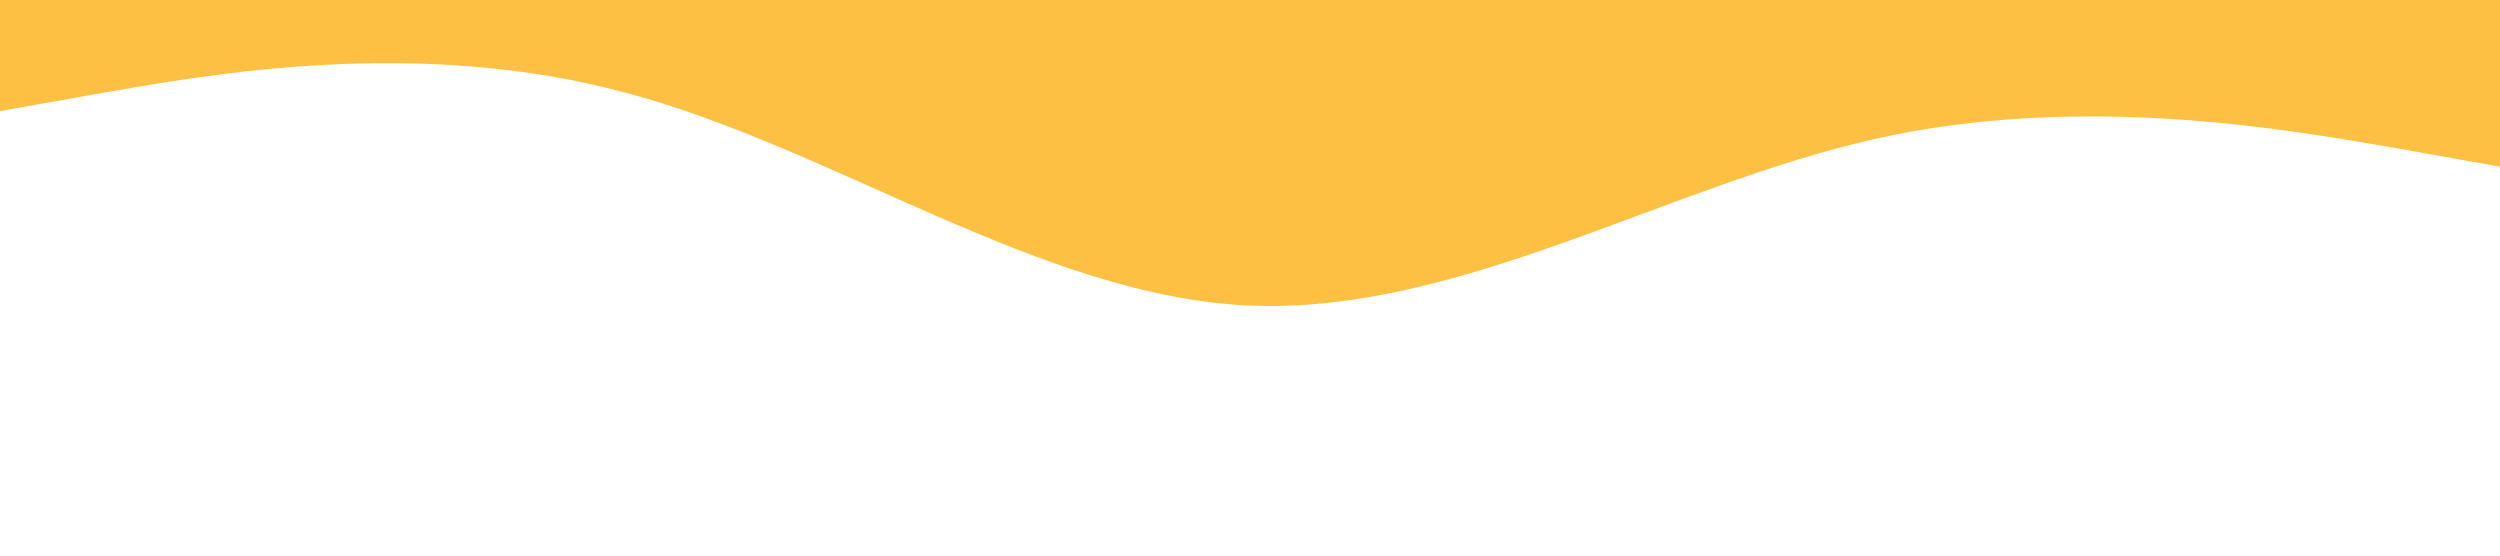 <?xml version="1.0" standalone="no"?><svg xmlns="http://www.w3.org/2000/svg" viewBox="0 0 1440 320"><path fill="#FDC043" fill-opacity="1" d="M0,64L60,53.3C120,43,240,21,360,53.3C480,85,600,171,720,176C840,181,960,107,1080,80C1200,53,1320,75,1380,85.3L1440,96L1440,0L1380,0C1320,0,1200,0,1080,0C960,0,840,0,720,0C600,0,480,0,360,0C240,0,120,0,60,0L0,0Z"></path></svg>